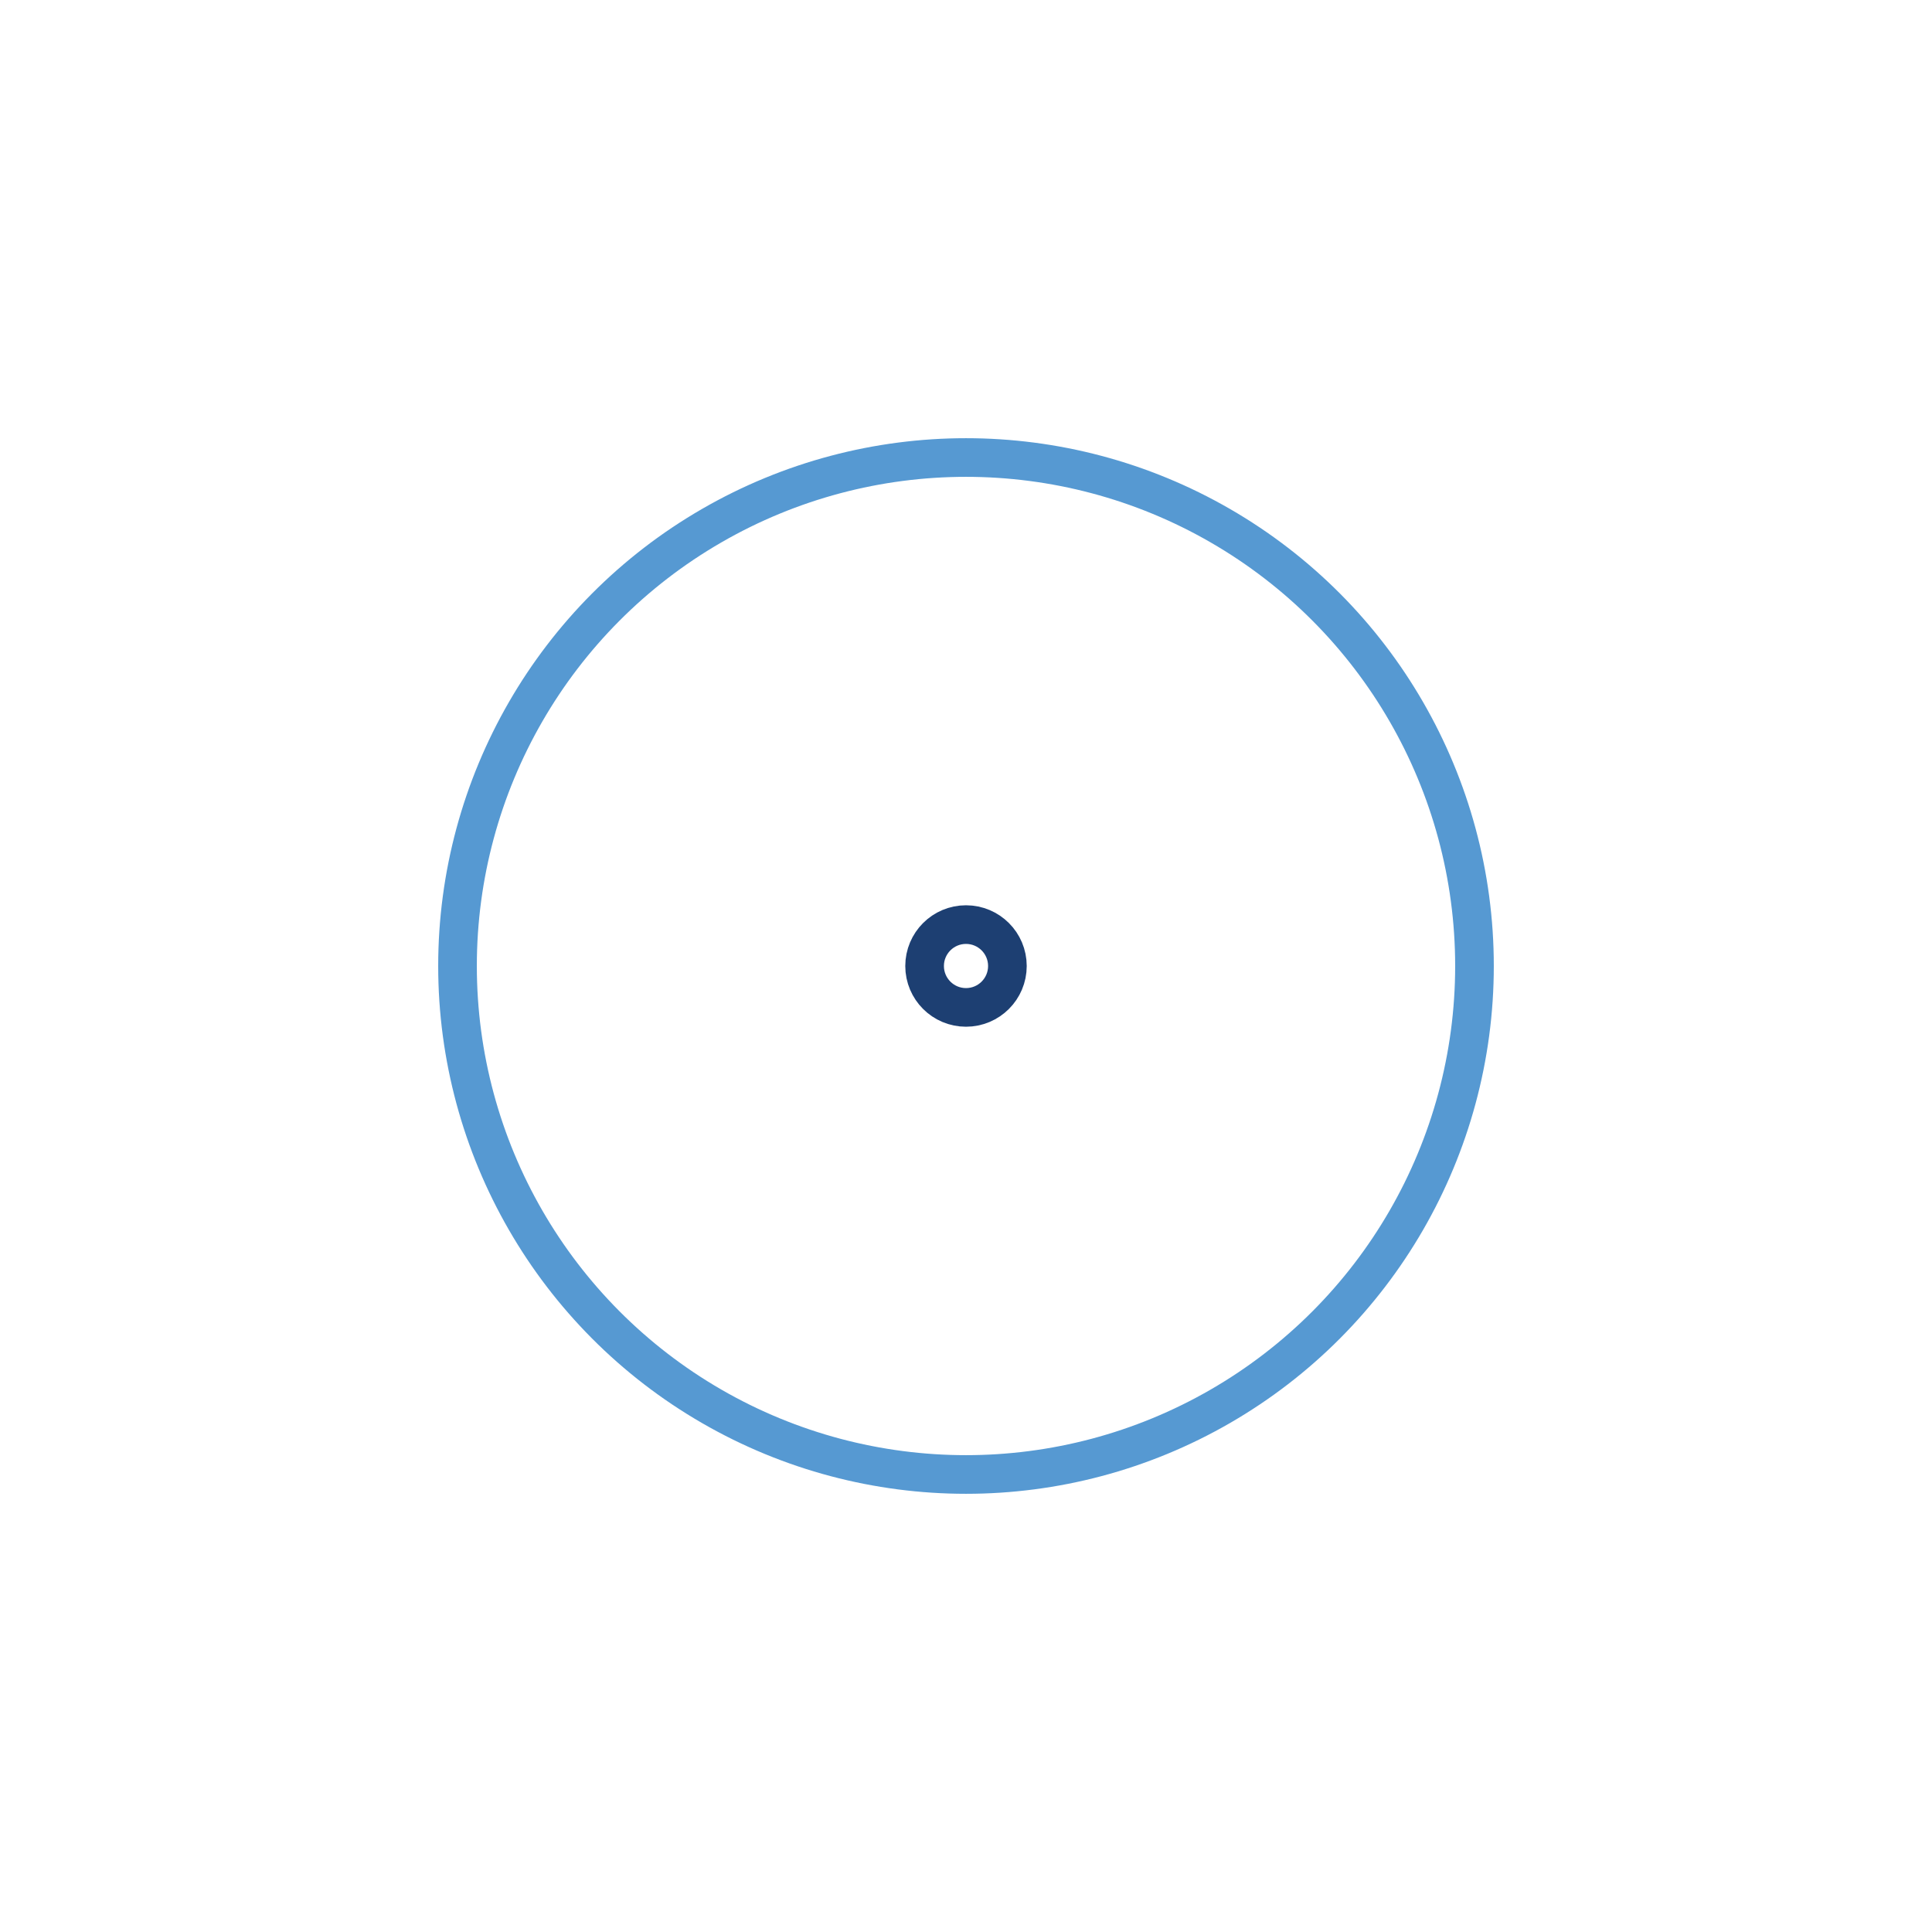 <svg width="200px" height="200px" xmlns="http://www.w3.org/2000/svg" viewBox="0 0 100 100"
     preserveAspectRatio="xMidYMid" class="lds-ripple" style="background: none;">
    <circle cx="50" cy="50" r="2.143" fill="none" ng-attr-stroke="{{config.c1}}"
            ng-attr-stroke-width="{{config.width}}" stroke="#1d3f72" stroke-width="2">
        <animate attributeName="r" calcMode="spline"
                 values="0;40" keyTimes="0;1" dur="1.7" keySplines="0 0.2 0.8 1"
                 begin="-0.85s" repeatCount="indefinite"/>
        <animate attributeName="opacity" calcMode="spline"
                 values="1;0" keyTimes="0;1" dur="1.7"
                 keySplines="0.2 0 0.8 1" begin="-0.85s" repeatCount="indefinite"/>
    </circle>
    <circle cx="50" cy="50" r="26.319" fill="none" ng-attr-stroke="{{config.c2}}"
            ng-attr-stroke-width="{{config.width}}" stroke="#5699d2" stroke-width="2">
        <animate attributeName="r" calcMode="spline"
                 values="0;40" keyTimes="0;1" dur="1.7" keySplines="0 0.2 0.8 1"
                 begin="0s" repeatCount="indefinite"/>
        <animate attributeName="opacity" calcMode="spline"
                 values="1;0" keyTimes="0;1" dur="1.7"
                 keySplines="0.2 0 0.8 1" begin="0s" repeatCount="indefinite"/>
    </circle>
</svg>